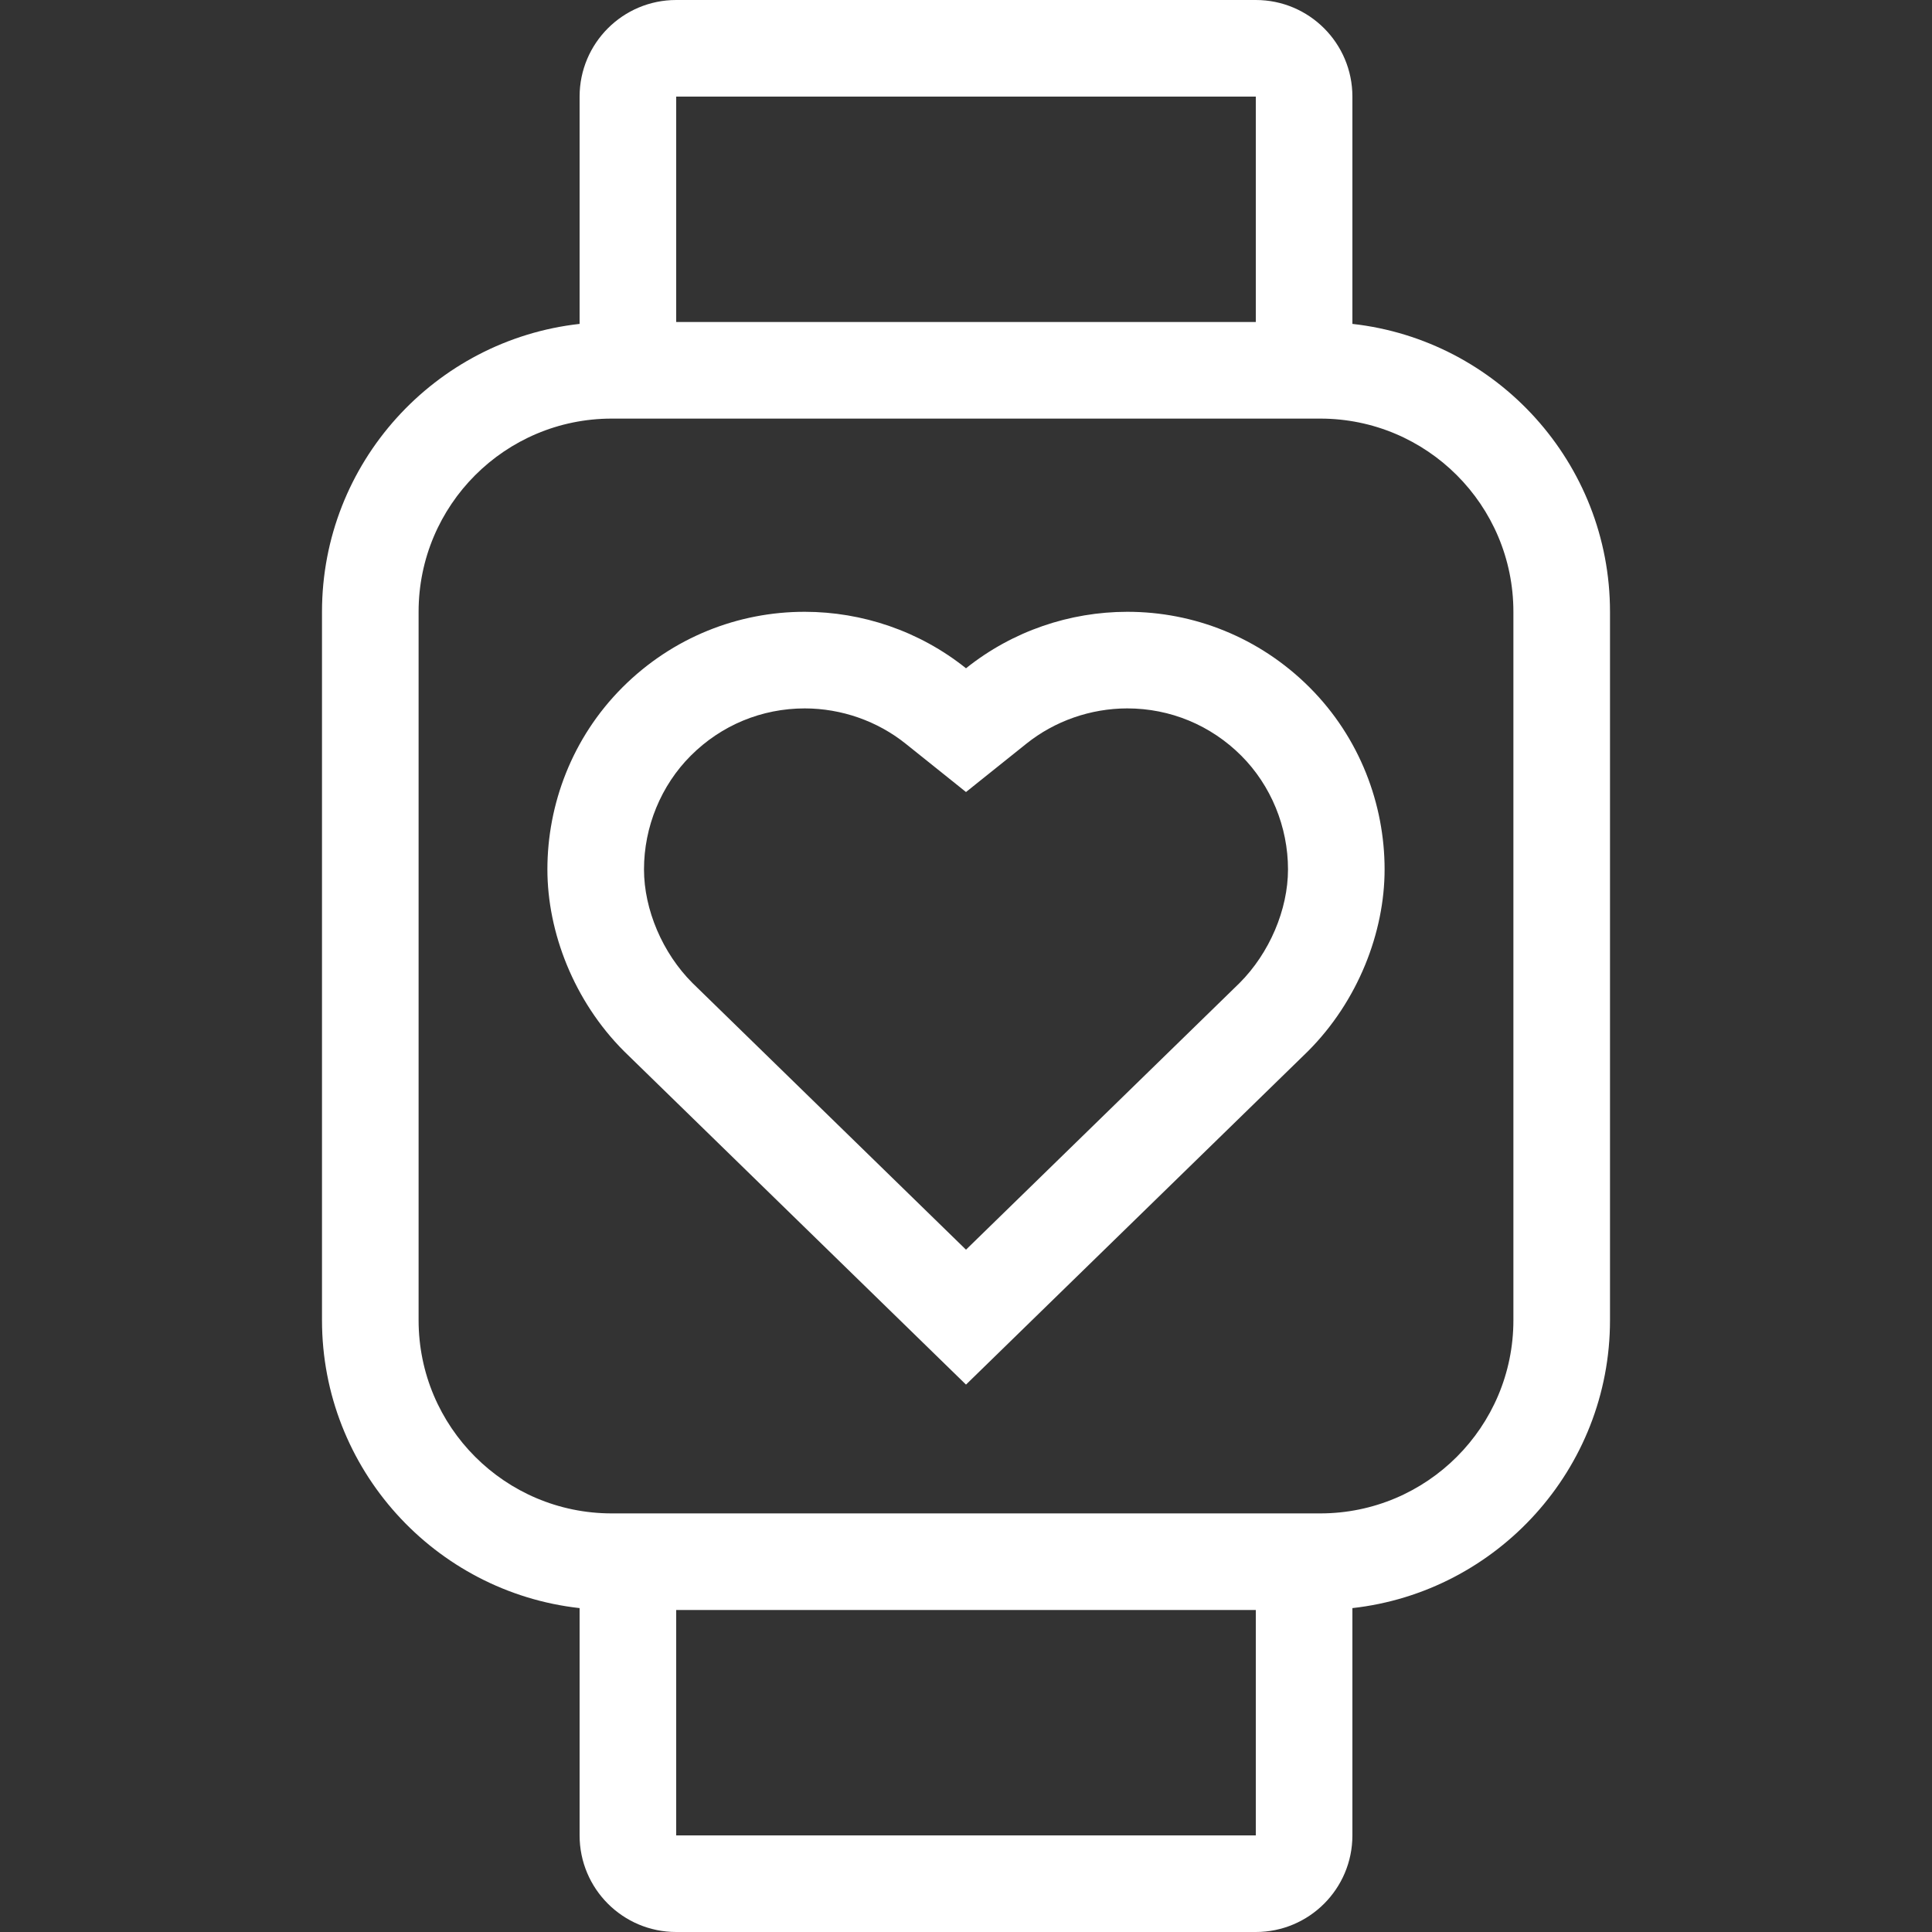 <?xml version="1.0" encoding="iso-8859-1"?>
<!-- Generator: Adobe Illustrator 19.0.0, SVG Export Plug-In . SVG Version: 6.00 Build 0)  -->
<svg xmlns="http://www.w3.org/2000/svg" xmlns:xlink="http://www.w3.org/1999/xlink" version="1.1" id="Layer_1" x="0px" y="0px" viewBox="0 0 512 512" style="enable-background:new 0 0 512 512;" xml:space="preserve" width="512px" height="512px">
<rect x="0" y="0" width="512" height="512" fill="#333333" stroke="none"/>
<g>
	<g>
		<path d="M358.4,85.837V25.6c0-14.14-11.46-25.6-25.6-25.6H179.2c-14.14,0-25.6,11.46-25.6,25.6v60.237    c-38.34,4.267-68.267,36.838-68.267,76.297v187.733c0,39.458,29.926,72.038,68.267,76.297V486.4c0,14.14,11.46,25.6,25.6,25.6    h153.6c14.14,0,25.6-11.46,25.6-25.6v-60.237c38.34-4.267,68.267-36.838,68.267-76.297V162.133    C426.667,122.675,396.74,90.095,358.4,85.837z M179.2,25.6h153.6v59.733H179.2V25.6z M332.8,486.4H179.2v-59.733h153.6V486.4z     M401.067,349.867c0,28.279-22.921,51.2-51.2,51.2H162.133c-28.279,0-51.2-22.921-51.2-51.2V162.133    c0-28.279,22.921-51.2,51.2-51.2h187.733c28.279,0,51.2,22.921,51.2,51.2V349.867z" fill="#FFFFFF"/>
	</g>
</g>
<g>
	<g>
		<path d="M347.051,182.17c-13.355-13.346-30.763-20.036-48.256-20.036c-0.043,0-0.085,0-0.128,0    c-15.087,0.026-30.242,5.026-42.667,14.967c-12.416-9.941-27.58-14.942-42.667-14.967c-0.043,0-0.085,0-0.128,0    c-17.493,0-34.901,6.69-48.256,20.036c-13.389,13.397-19.883,31.07-19.883,48.23c0,16.64,7.014,34.893,20.335,48.213L256,366.933    l90.598-88.32c13.32-13.32,20.335-31.573,20.335-48.213C366.933,213.24,360.439,195.567,347.051,182.17z M328.491,260.514    L256,331.179l-72.491-70.673c-7.919-7.91-12.843-19.447-12.843-30.106c0-11.273,4.514-22.255,12.39-30.131    c8.081-8.081,18.79-12.535,30.234-12.535c9.711,0.017,19.2,3.337,26.718,9.353L256,209.894l16-12.809    c7.518-6.016,17.007-9.335,26.718-9.353c11.435,0,22.144,4.454,30.234,12.535c7.868,7.876,12.382,18.859,12.382,30.131    C341.333,241.058,336.41,252.595,328.491,260.514z" fill="#FFFFFF"/>
	</g>
</g>
<g>
</g>
<g>
</g>
<g>
</g>
<g>
</g>
<g>
</g>
<g>
</g>
<g>
</g>
<g>
</g>
<g>
</g>
<g>
</g>
<g>
</g>
<g>
</g>
<g>
</g>
<g>
</g>
<g>
</g>
</svg>
